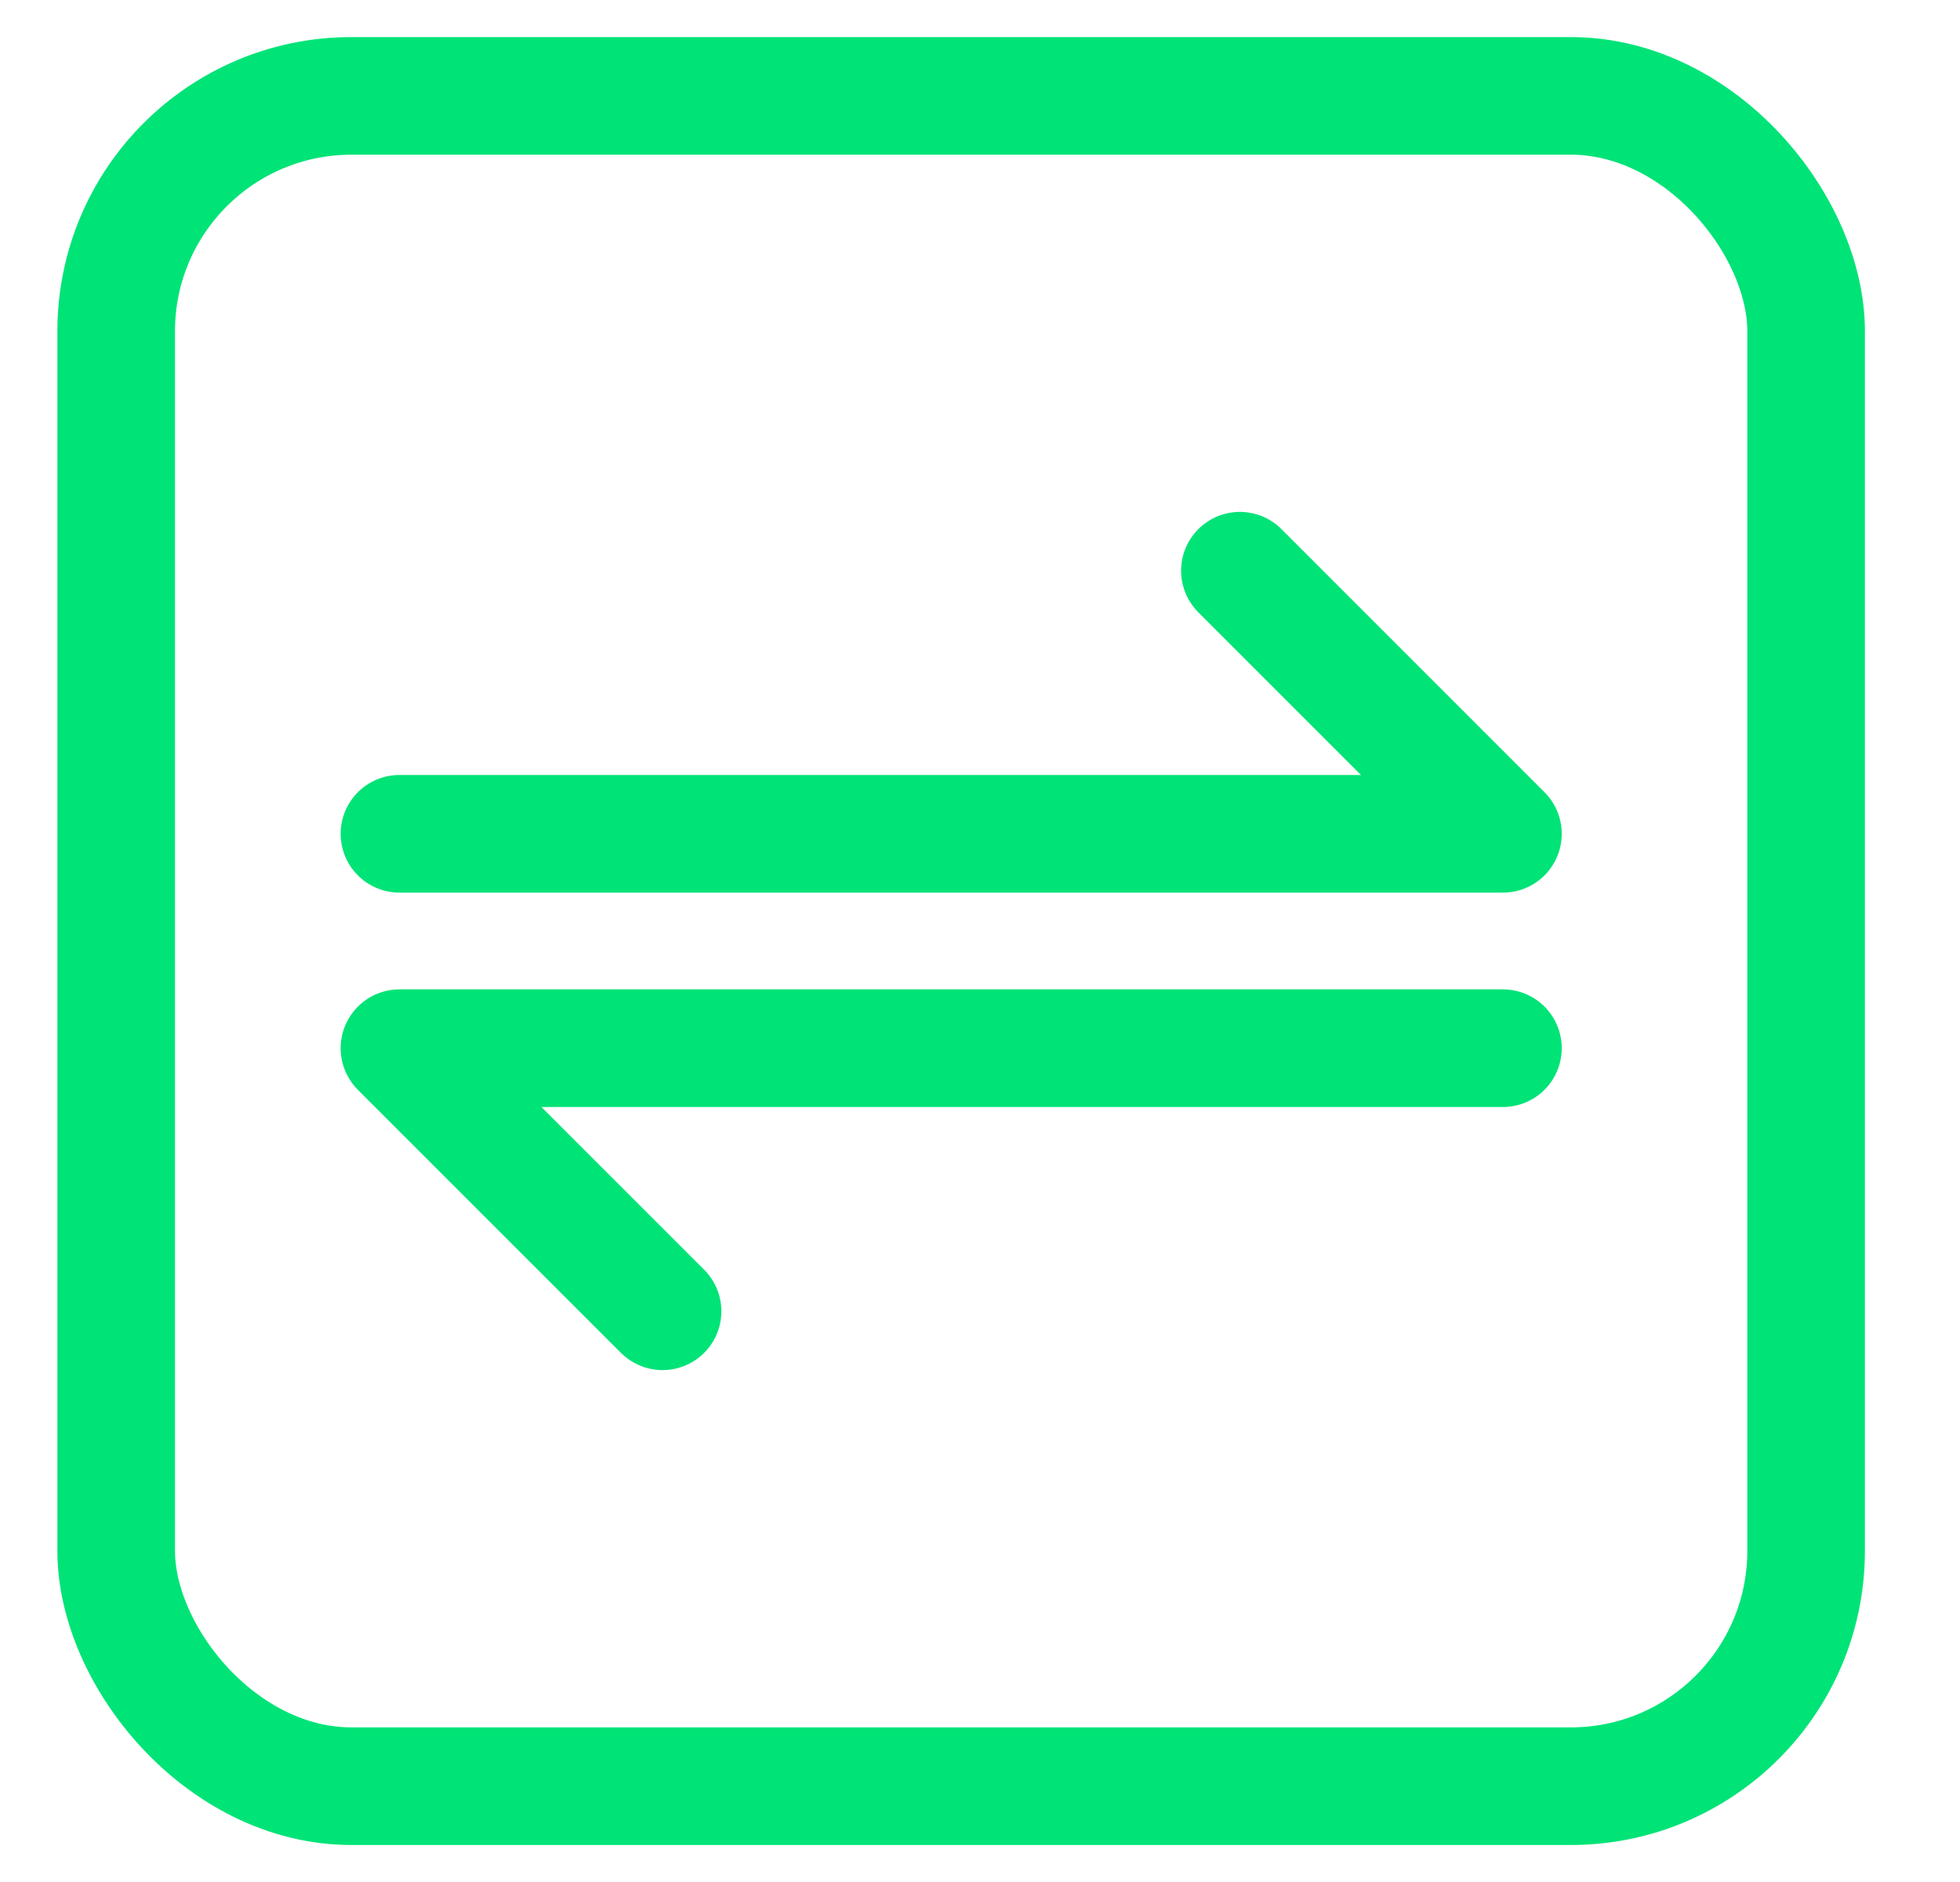 <svg width="25" height="24" viewBox="0 0 25 24" fill="none" xmlns="http://www.w3.org/2000/svg">
<rect x="1.482" y="1.223" width="21.555" height="21.555" rx="3" stroke="#00E377" stroke-width="1.5"/>
<path d="M5.095 10.633H19.17L15.815 7.278" stroke="#00E377" stroke-width="1.5" stroke-linecap="round" stroke-linejoin="round"/>
<path d="M19.17 13.367H5.095L8.451 16.722" stroke="#00E377" stroke-width="1.5" stroke-linecap="round" stroke-linejoin="round"/>
</svg>
